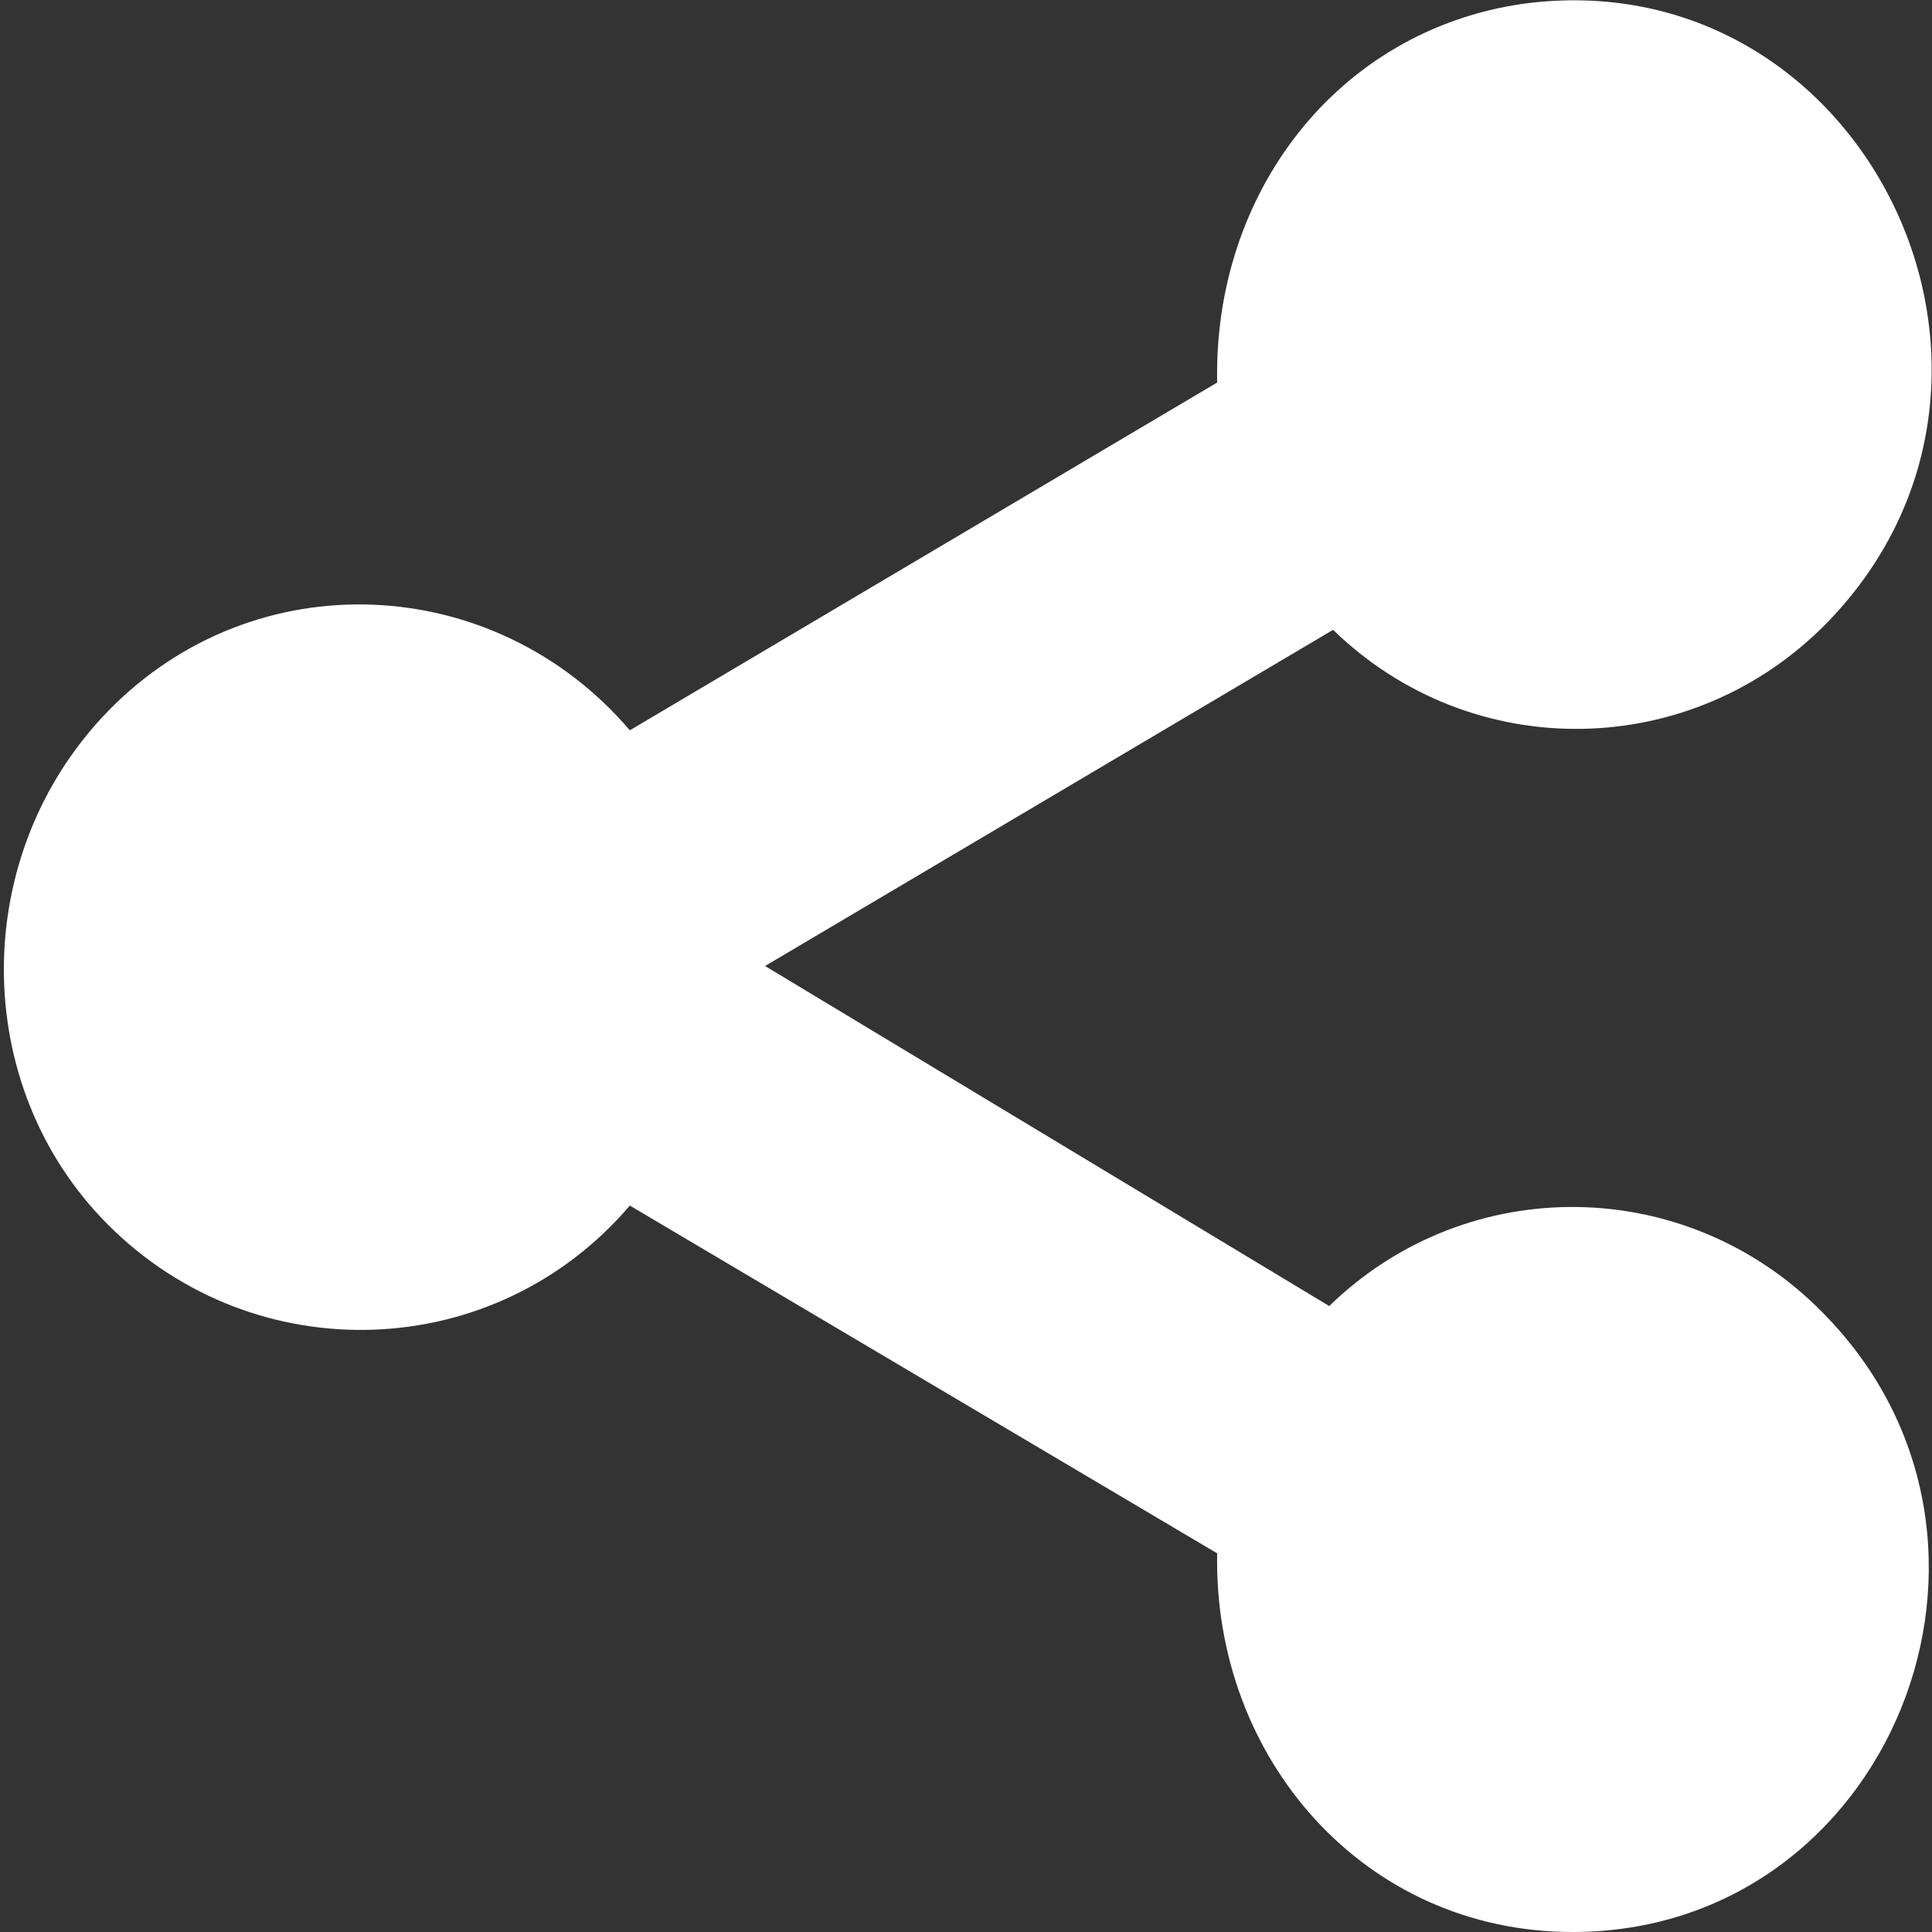 <?xml version="1.0" encoding="utf-8"?>
<!-- Generator: Adobe Illustrator 24.1.2, SVG Export Plug-In . SVG Version: 6.00 Build 0)  -->
<svg version="1.1" id="Layer_1" xmlns="http://www.w3.org/2000/svg" xmlns:xlink="http://www.w3.org/1999/xlink" x="0px" y="0px"
	 viewBox="0 0 50 50" style="enable-background:new 0 0 50 50;" xml:space="preserve">
<rect x="0" y="0" width="50" height="50" fill="#333333" stroke="none"/>
<style type="text/css">
	.st0{fill:#FFFFFF;}
</style>
<path class="st0" d="M47.3,16.1c-3.5,3.6-9.2,3.7-12.8,0.2L19.8,25l14.6,8.8c3.6-3.5,9.3-3.4,12.8,0.2c5.8,5.9,1.7,16-6.5,16
	c-5.4,0-9.3-4.5-9.2-9.8l-15.2-9c-3.5,4.1-9.7,4.3-13.5,0.5c-3.6-3.6-3.6-9.6,0-13.3c3.8-3.9,10-3.6,13.5,0.5l15.2-9
	c-0.1-4.9,3.1-9.1,7.9-9.8C48.2-1.1,53.5,9.7,47.3,16.1L47.3,16.1z"/>
</svg>
